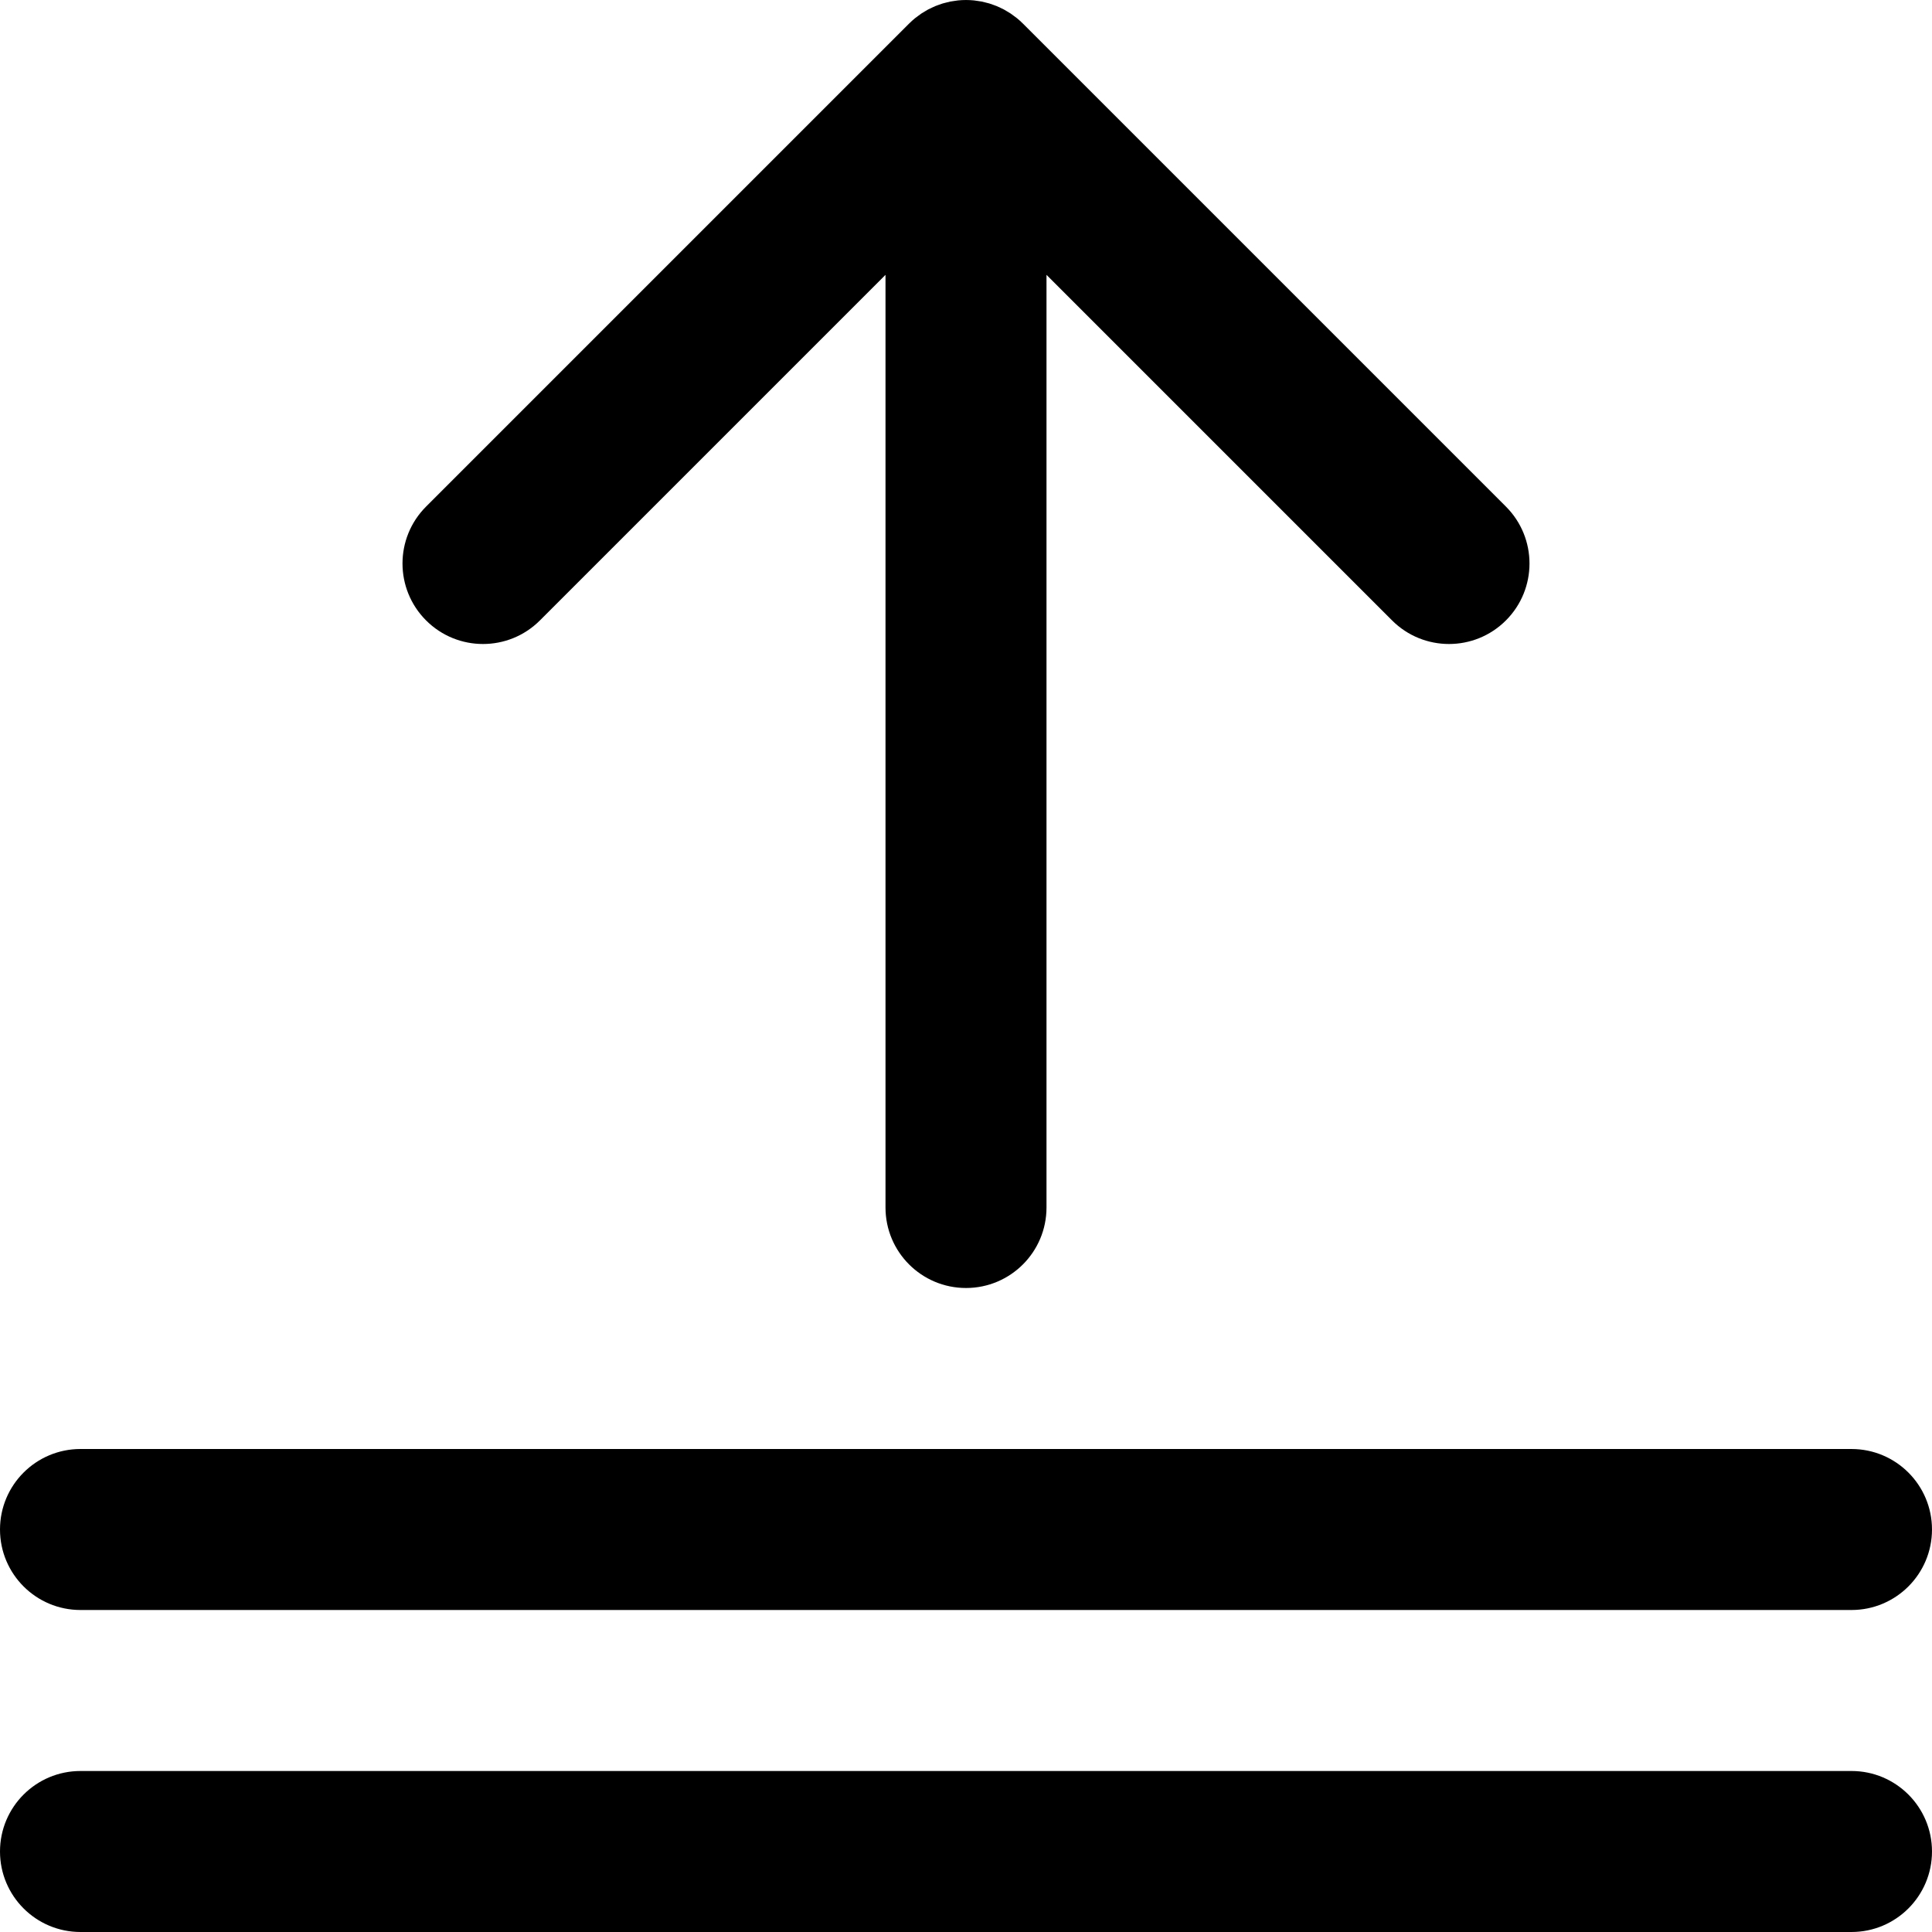 <?xml version="1.0" encoding="iso-8859-1"?>
<!-- Generator: Adobe Illustrator 19.0.0, SVG Export Plug-In . SVG Version: 6.00 Build 0)  -->
<svg version="1.1" id="Layer_1" xmlns="http://www.w3.org/2000/svg" xmlns:xlink="http://www.w3.org/1999/xlink" x="0px" y="0px"
	 viewBox="0 0 512 512" style="enable-background:new 0 0 512 512;" xml:space="preserve">
<g>
	<g>
		<g>
			<path d="M143.085,164.418l91.582-91.582V320c0,11.782,9.551,21.333,21.333,21.333s21.333-9.551,21.333-21.333V72.837
				l91.582,91.582c8.331,8.331,21.839,8.331,30.17,0s8.331-21.839,0-30.17l-128-128c-0.004-0.004-0.008-0.006-0.011-0.01
				c-0.494-0.493-1.012-0.96-1.552-1.403c-0.247-0.203-0.507-0.379-0.761-0.569c-0.303-0.227-0.6-0.462-0.916-0.673
				c-0.304-0.203-0.619-0.379-0.931-0.565c-0.286-0.171-0.565-0.35-0.859-0.508c-0.318-0.17-0.644-0.314-0.969-0.467
				c-0.307-0.145-0.609-0.298-0.923-0.429c-0.315-0.13-0.637-0.236-0.957-0.35c-0.337-0.121-0.669-0.25-1.013-0.354
				c-0.32-0.097-0.646-0.168-0.969-0.249c-0.351-0.089-0.698-0.187-1.055-0.258c-0.375-0.074-0.753-0.119-1.13-0.173
				c-0.311-0.044-0.617-0.104-0.933-0.135c-1.4-0.138-2.811-0.138-4.211,0c-0.315,0.031-0.621,0.09-0.933,0.135
				c-0.377,0.054-0.756,0.098-1.13,0.173c-0.358,0.071-0.704,0.169-1.055,0.258c-0.324,0.081-0.649,0.152-0.969,0.249
				c-0.344,0.104-0.677,0.233-1.013,0.354c-0.32,0.115-0.642,0.22-0.957,0.35c-0.315,0.13-0.616,0.284-0.923,0.429
				c-0.324,0.153-0.651,0.297-0.969,0.467c-0.294,0.158-0.573,0.337-0.859,0.508c-0.312,0.186-0.627,0.362-0.931,0.565
				c-0.316,0.211-0.612,0.446-0.916,0.673c-0.254,0.19-0.514,0.366-0.761,0.569c-0.54,0.443-1.059,0.91-1.552,1.403
				c-0.004,0.004-0.008,0.006-0.011,0.01l-128,128c-8.331,8.331-8.331,21.839,0,30.17S134.754,172.749,143.085,164.418z"/>
			<path d="M21.333,426.667h469.333c11.782,0,21.333-9.551,21.333-21.333c0-11.782-9.551-21.333-21.333-21.333H21.333
				C9.551,384,0,393.551,0,405.333C0,417.115,9.551,426.667,21.333,426.667z"/>
			<path d="M490.667,469.333H21.333C9.551,469.333,0,478.885,0,490.667S9.551,512,21.333,512h469.333
				c11.782,0,21.333-9.551,21.333-21.333S502.449,469.333,490.667,469.333z"/>
		</g>
	</g>
</g>
<g>
</g>
<g>
</g>
<g>
</g>
<g>
</g>
<g>
</g>
<g>
</g>
<g>
</g>
<g>
</g>
<g>
</g>
<g>
</g>
<g>
</g>
<g>
</g>
<g>
</g>
<g>
</g>
<g>
</g>
</svg>
